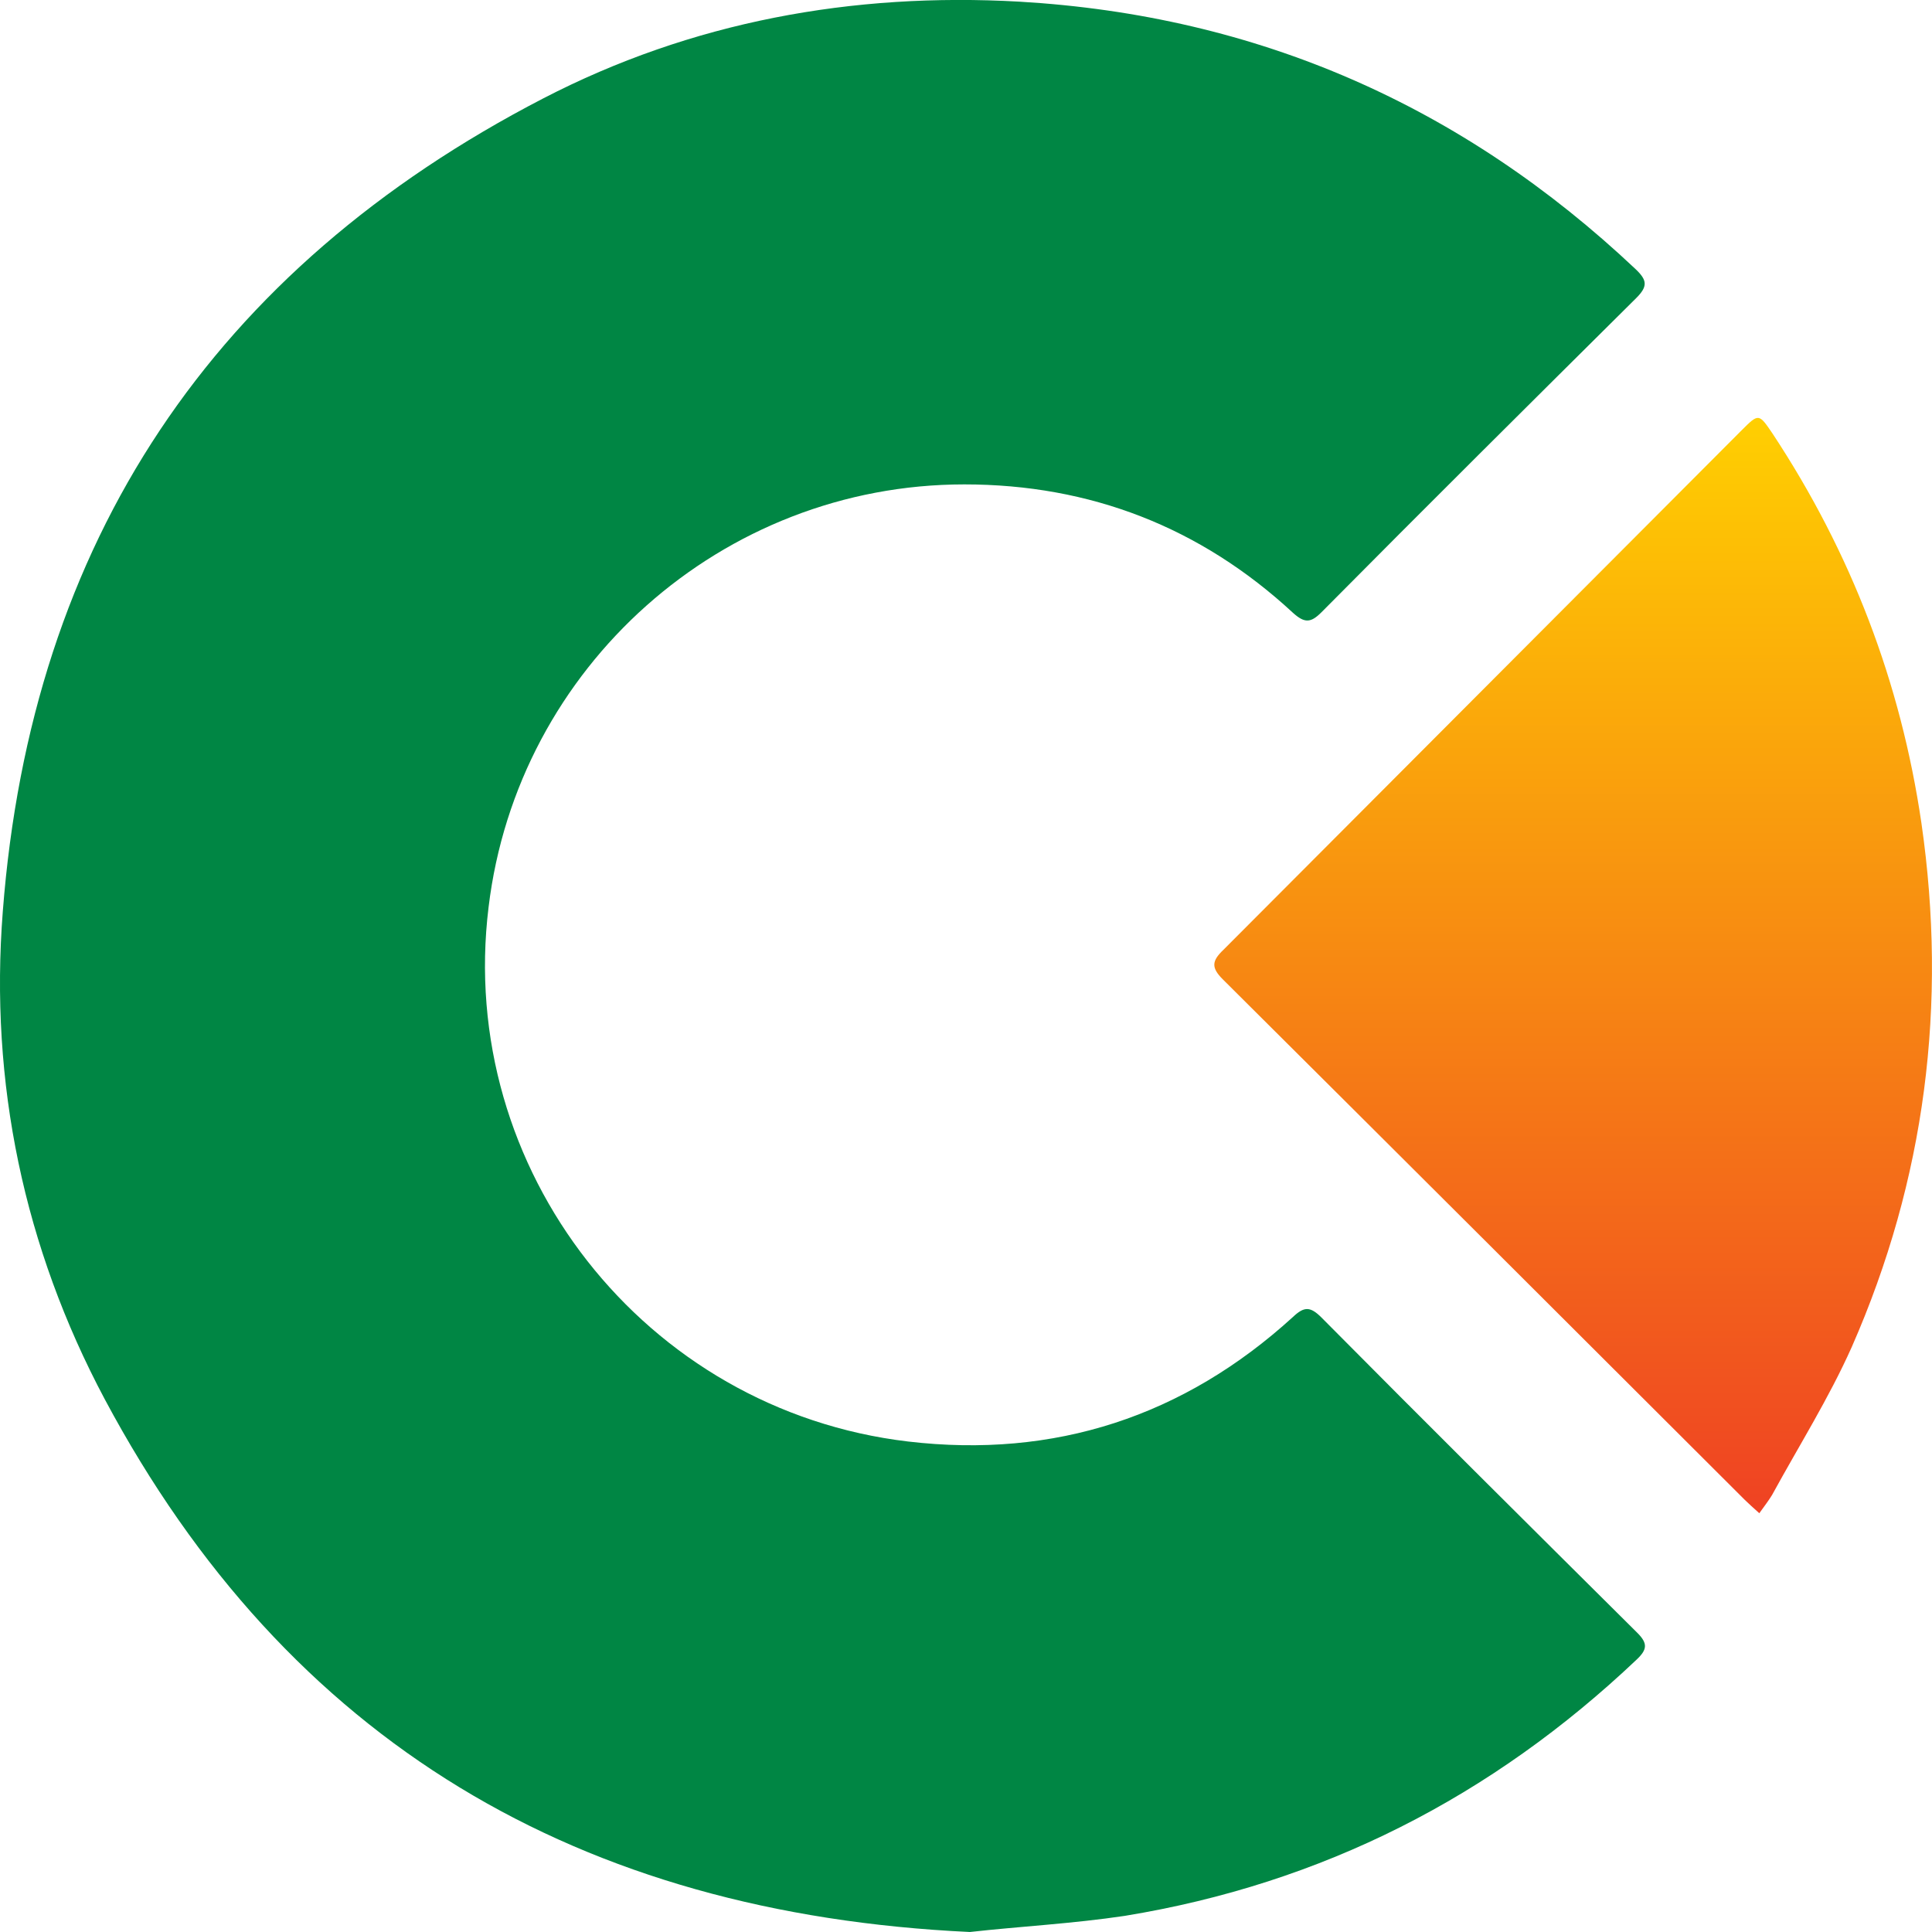 <svg width="65" height="65" viewBox="0 0 65 65" fill="none" xmlns="http://www.w3.org/2000/svg">
<g clip-path="url(#clip0_17_3)">
<path d="M32.631 65C19.492 64.383 9.69 58.62 3.524 47.075C0.806 41.968 -0.356 36.429 0.094 30.666C1.05 18.205 7.179 9.056 18.274 3.312C23.26 0.73 28.677 -0.262 34.299 0.056C42.303 0.524 49.2 3.555 55.029 9.056C55.422 9.43 55.441 9.636 55.048 10.029C51.505 13.546 47.963 17.064 44.458 20.6C44.102 20.956 43.896 20.974 43.502 20.619C40.391 17.738 36.68 16.297 32.444 16.297C24.291 16.297 17.412 22.434 16.438 30.517C15.35 39.348 21.686 47.45 30.551 48.498C35.48 49.078 39.828 47.656 43.502 44.306C43.877 43.951 44.083 43.951 44.458 44.325C47.982 47.88 51.543 51.416 55.085 54.934C55.441 55.289 55.422 55.495 55.066 55.832C50.193 60.453 44.477 63.372 37.842 64.457C36.099 64.719 34.299 64.813 32.631 65Z" fill="#008644"/>
<path d="M59.19 50.911C58.984 50.724 58.834 50.593 58.702 50.462C52.855 44.624 47.007 38.787 41.14 32.949C40.747 32.556 40.766 32.332 41.159 31.957C46.969 26.138 52.78 20.301 58.59 14.482C59.171 13.902 59.171 13.902 59.64 14.594C62.282 18.598 63.95 22.958 64.644 27.691C65.525 33.791 64.775 39.685 62.301 45.317C61.533 47.038 60.52 48.647 59.621 50.294C59.508 50.481 59.377 50.649 59.19 50.911Z" fill="url(#paint0_linear_17_3)"/>
</g>
<defs>
<linearGradient id="paint0_linear_17_3" x1="52.937" y1="50.904" x2="52.937" y2="14.053" gradientUnits="userSpaceOnUse">
<stop stop-color="#EF4223"/>
<stop offset="1" stop-color="#FFCF01"/>
</linearGradient>
<clipPath id="clip0_17_3">
<rect width="65" height="65" fill="white"/>
</clipPath>
</defs>
</svg>
